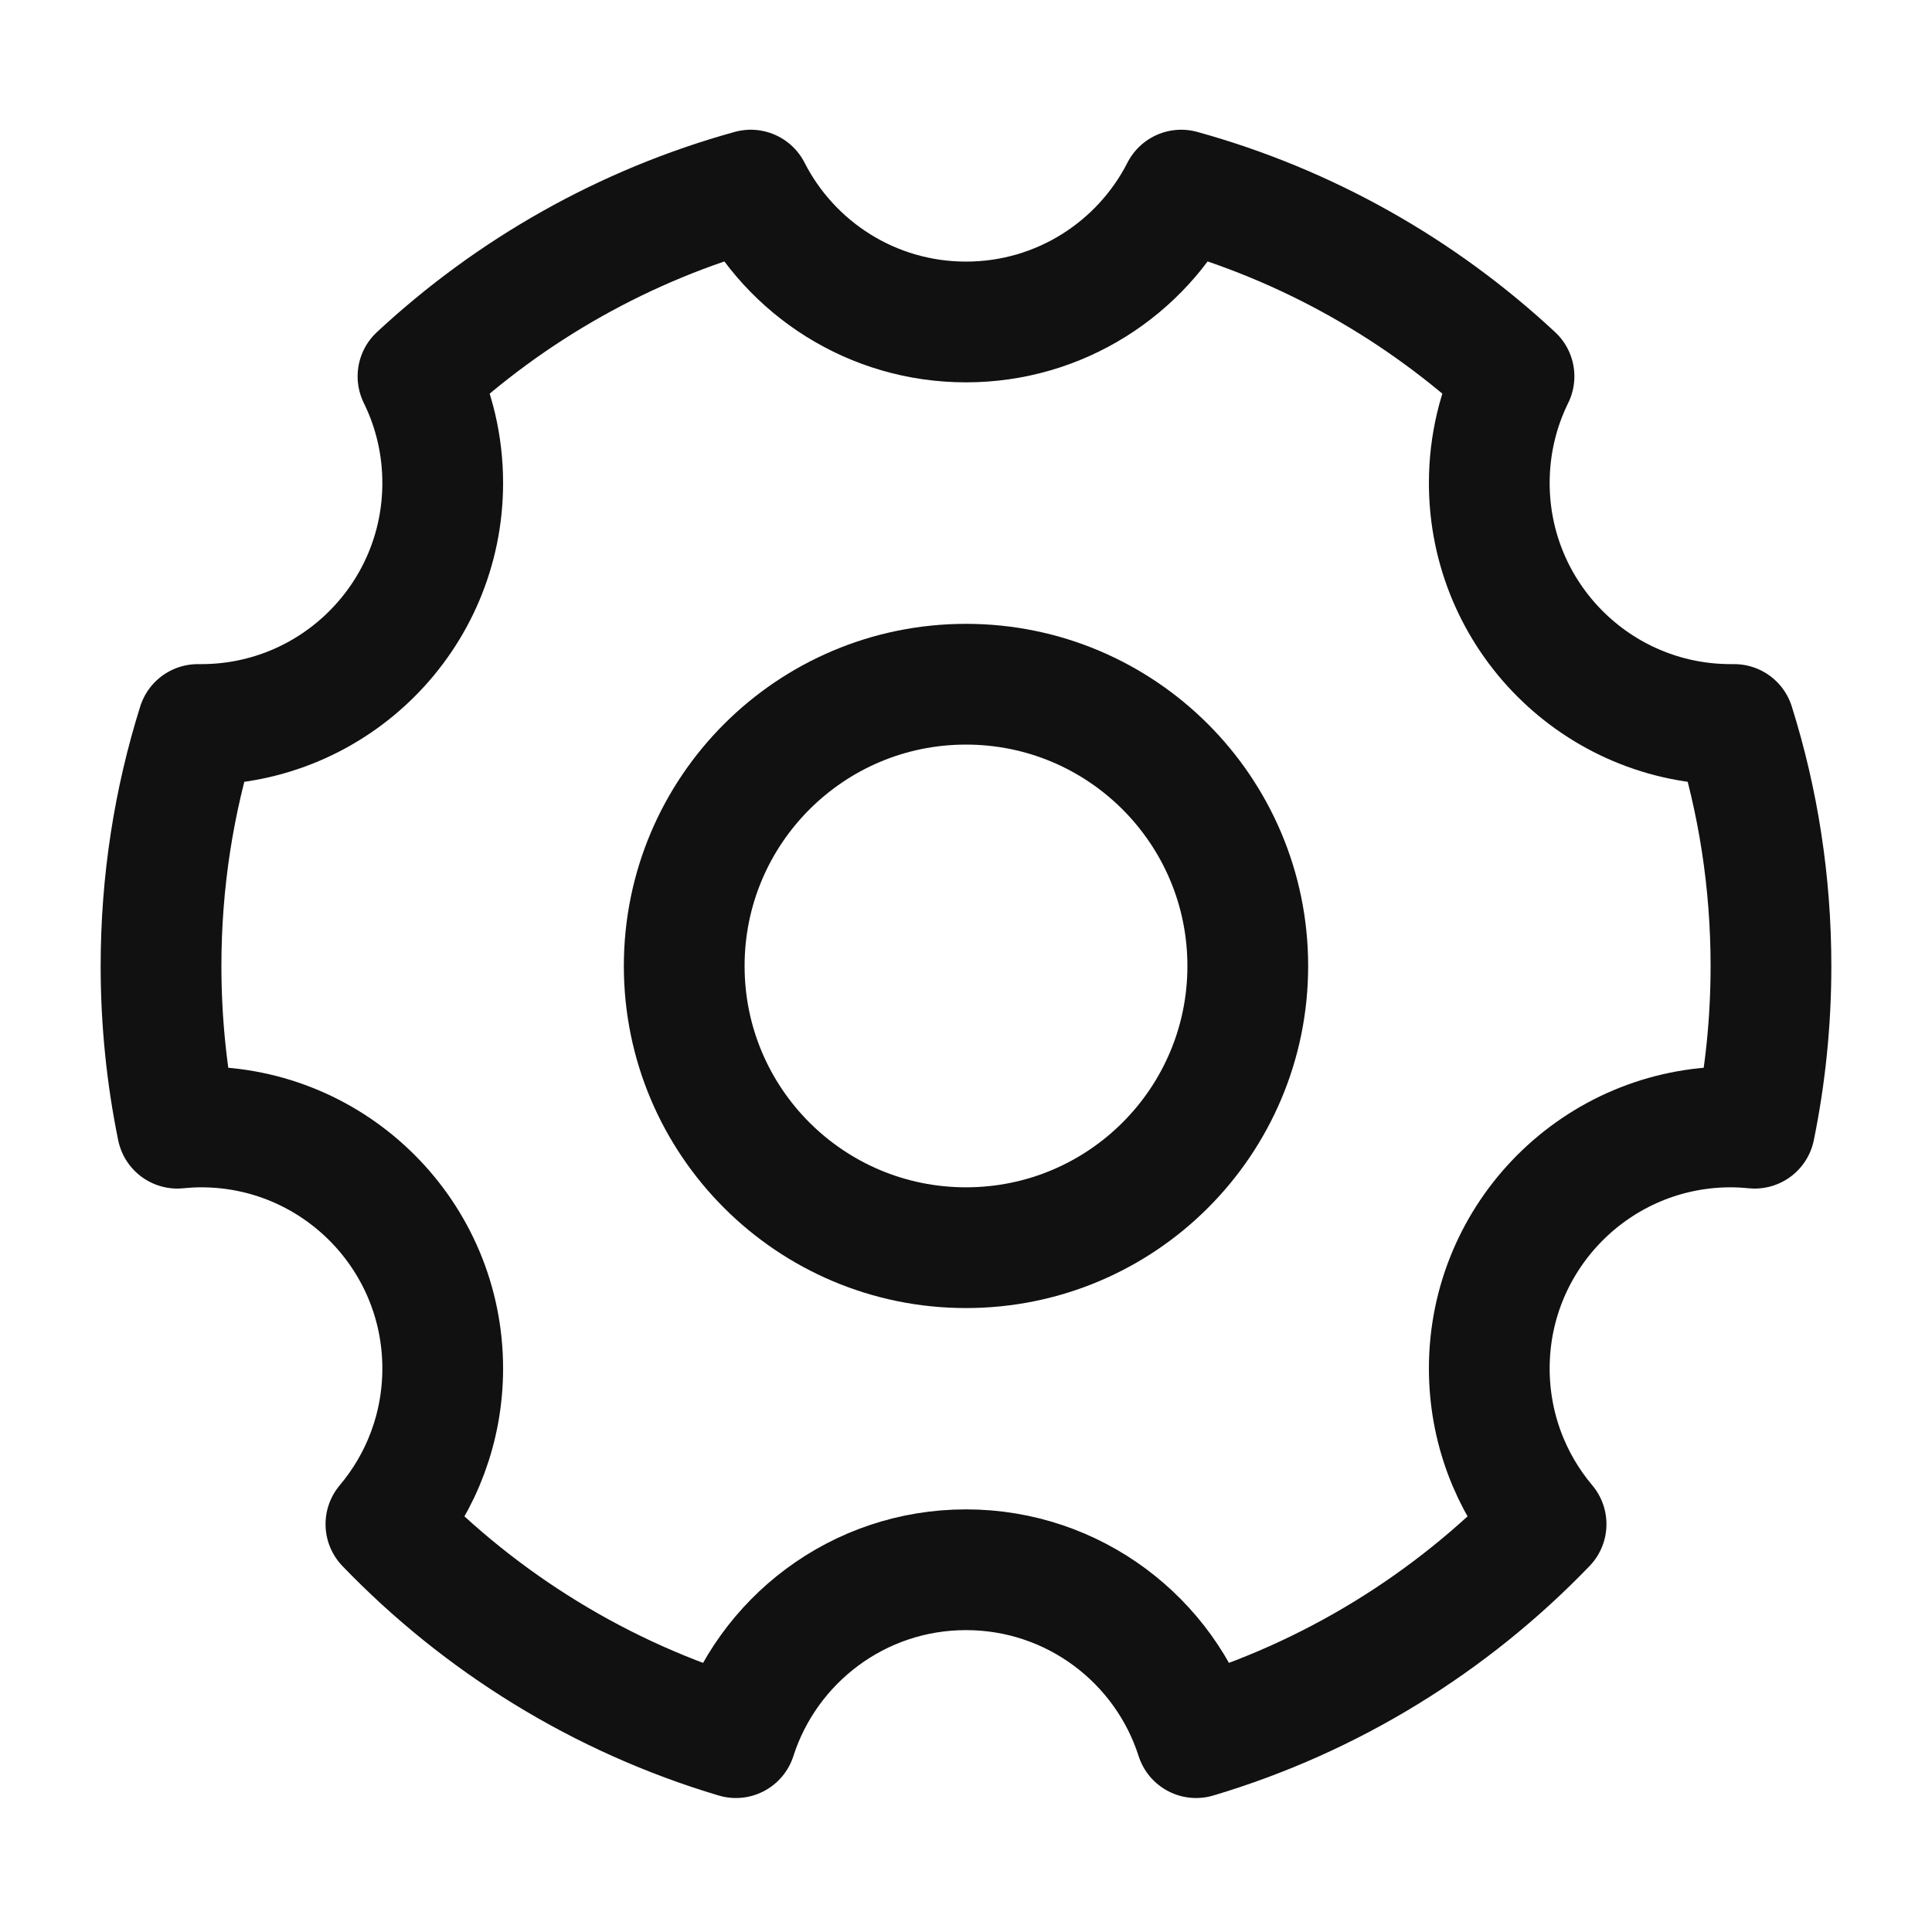 <svg width="20" height="20" viewBox="0 0 20 20" fill="none" xmlns="http://www.w3.org/2000/svg">
<path d="M7.618 17.988C6.222 17.572 4.979 16.8 3.995 15.778C4.362 15.343 4.583 14.78 4.583 14.166C4.583 12.786 3.464 11.666 2.083 11.666C2 11.666 1.917 11.671 1.836 11.679C1.725 11.136 1.667 10.575 1.667 10C1.667 9.129 1.8 8.289 2.048 7.5C2.06 7.5 2.072 7.5 2.083 7.5C3.464 7.5 4.583 6.381 4.583 5C4.583 4.603 4.491 4.229 4.327 3.896C5.291 3 6.467 2.329 7.772 1.968C8.185 2.778 9.028 3.333 10 3.333C10.972 3.333 11.815 2.778 12.228 1.968C13.533 2.329 14.71 3 15.673 3.896C15.509 4.229 15.417 4.603 15.417 5C15.417 6.381 16.536 7.5 17.917 7.5C17.928 7.5 17.94 7.5 17.952 7.5C18.2 8.289 18.333 9.129 18.333 10C18.333 10.575 18.275 11.136 18.164 11.679C18.083 11.671 18 11.666 17.917 11.666C16.536 11.666 15.417 12.786 15.417 14.166C15.417 14.78 15.638 15.343 16.005 15.778C15.021 16.8 13.778 17.572 12.382 17.988C12.06 16.98 11.115 16.25 10 16.25C8.885 16.25 7.941 16.98 7.618 17.988Z" stroke="#111111" stroke-width="1.25" stroke-linejoin="round"/>
<path d="M10 12.916C11.611 12.916 12.917 11.611 12.917 10C12.917 8.389 11.611 7.083 10 7.083C8.389 7.083 7.083 8.389 7.083 10C7.083 11.611 8.389 12.916 10 12.916Z" stroke="#111111" stroke-width="1.25" stroke-linejoin="round"/>
</svg>
